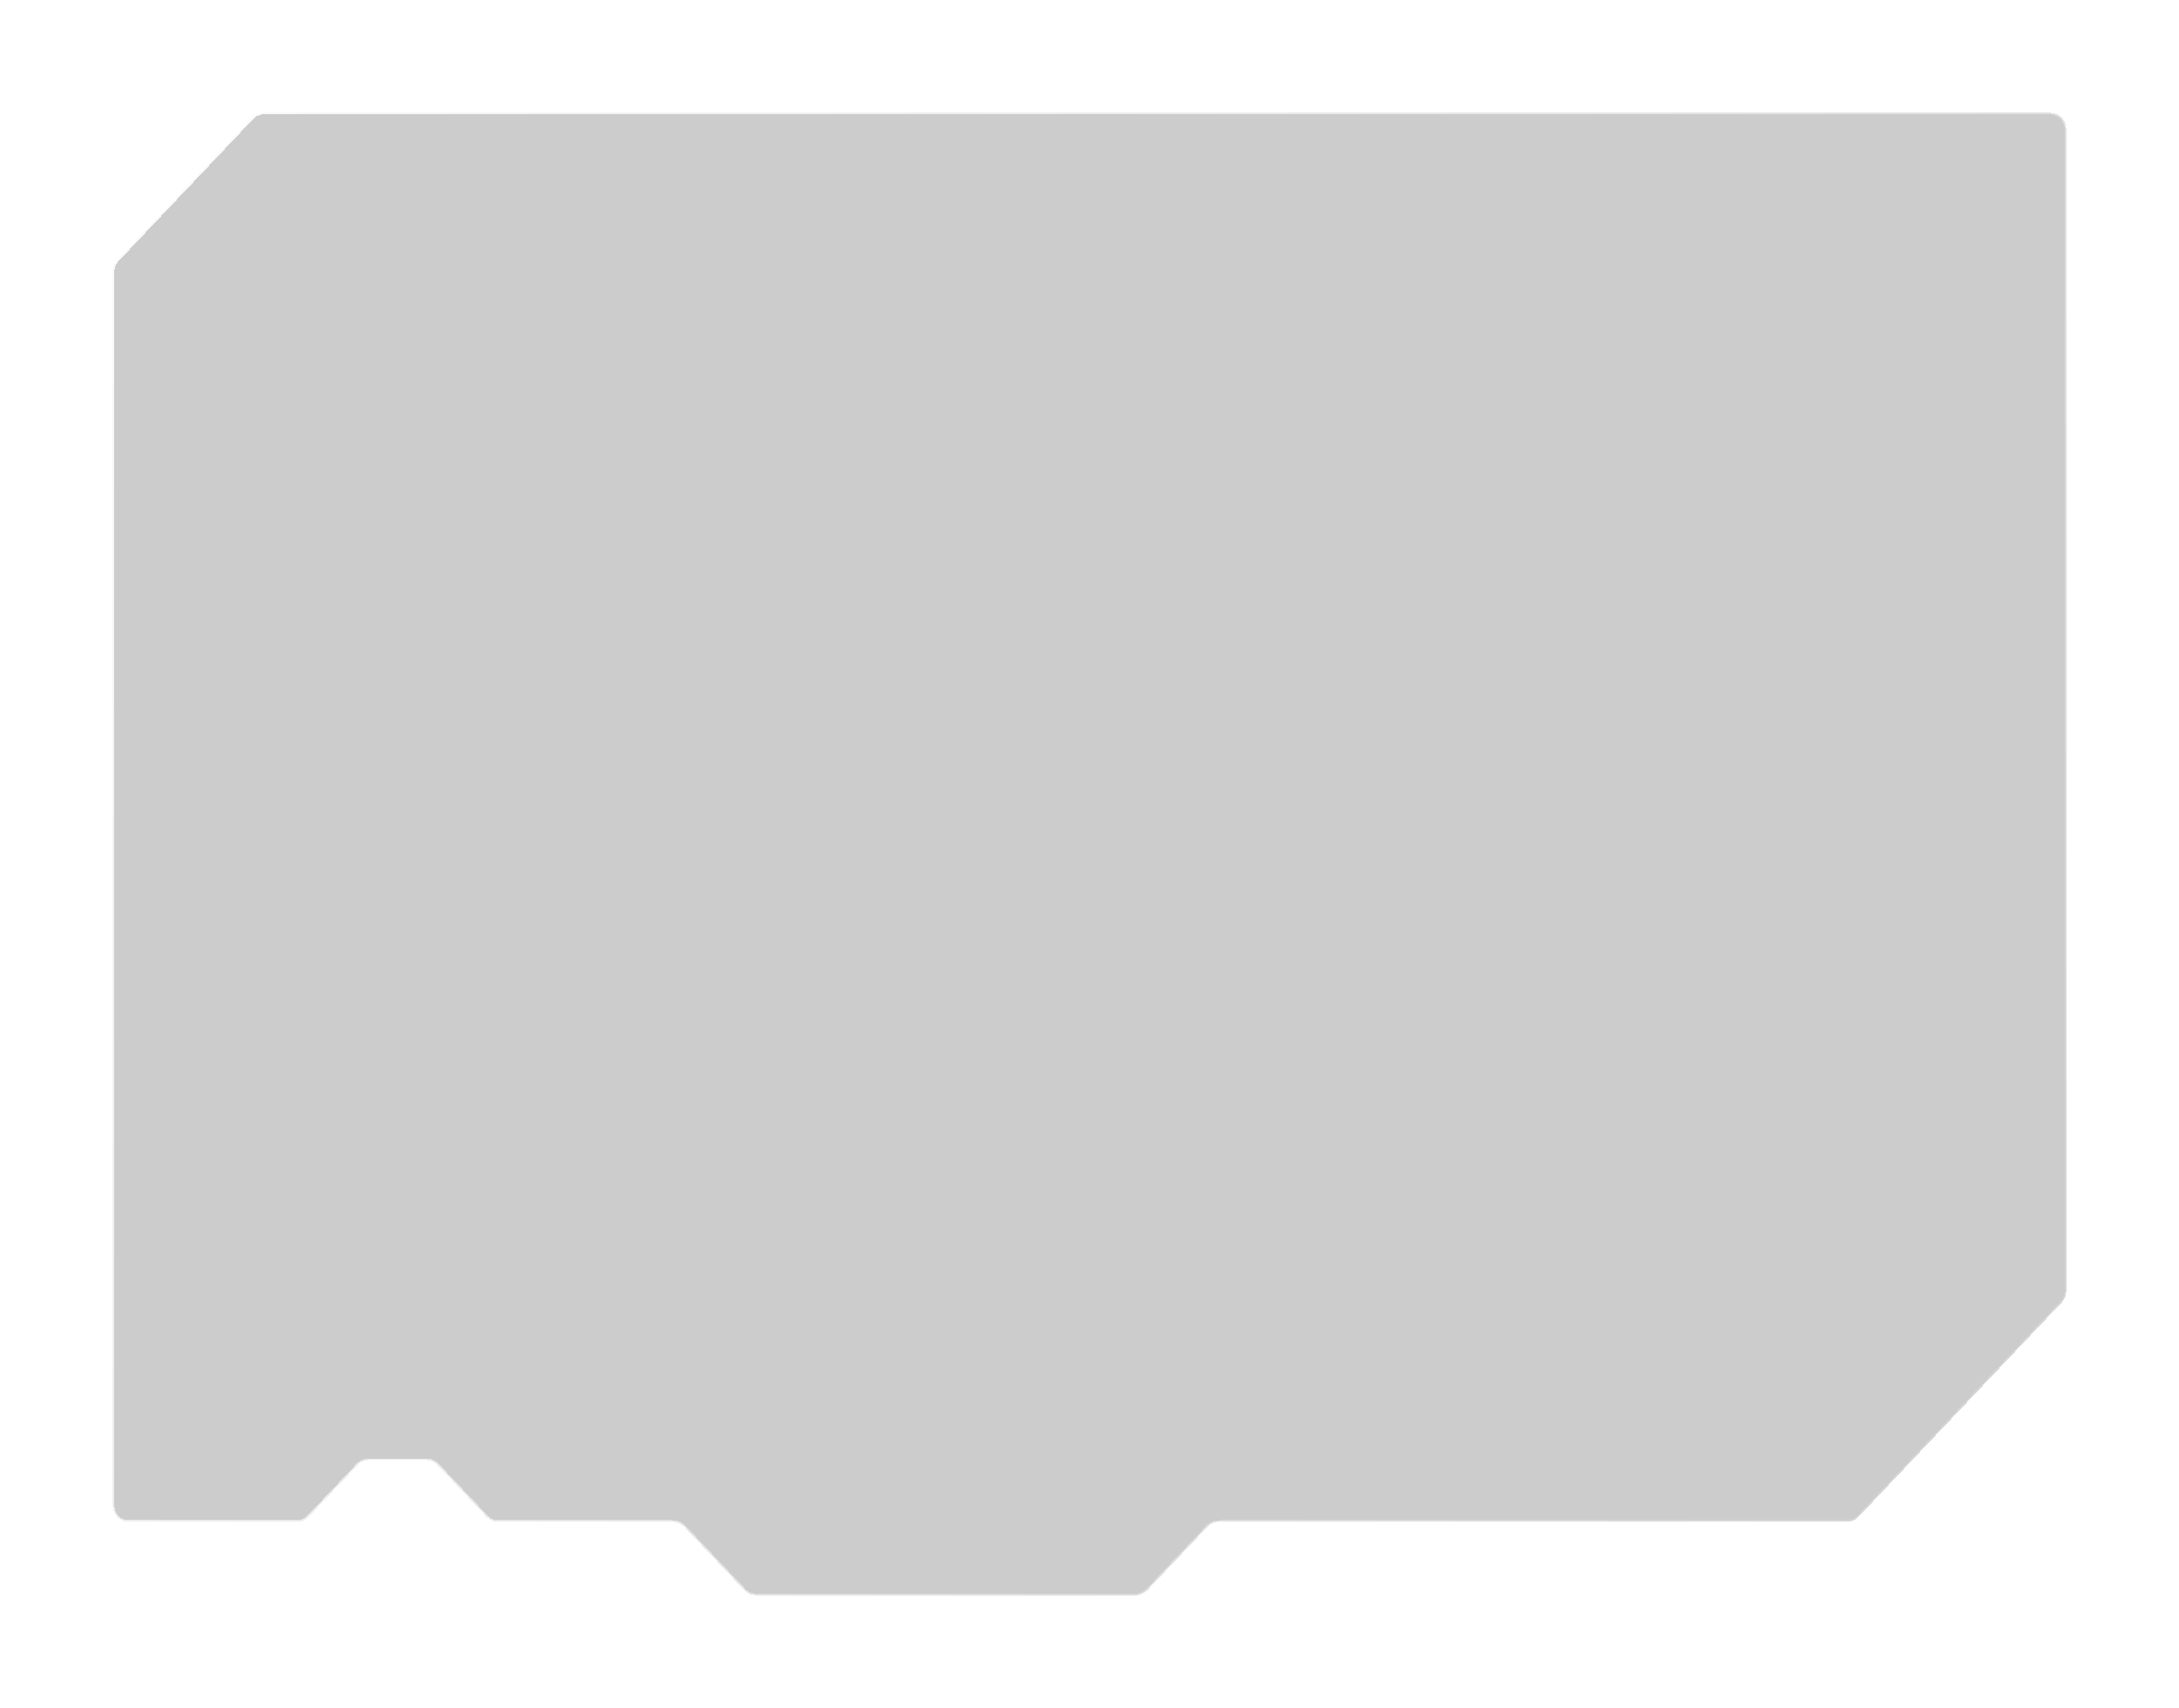 <svg width="676" height="530" viewBox="0 0 676 530" fill="none" xmlns="http://www.w3.org/2000/svg">
<g filter="url(#filter0_bd_89_5)">
<path d="M576.585 466.648L639.629 400.122C640.509 399.193 641 397.962 641 396.683V36C641 33.239 638.761 31 636 31H81.871C80.498 31 79.186 31.564 78.242 32.561L36.371 76.744C35.491 77.673 35 78.904 35 80.184V463.209C35 465.97 37.239 468.209 40 468.209H92.088C93.461 468.209 94.773 467.645 95.718 466.648L110.928 450.597C111.873 449.601 113.185 449.036 114.558 449.036H132.144C133.517 449.036 134.829 449.601 135.773 450.597L150.984 466.648C151.929 467.645 153.241 468.209 154.614 468.209H208.69C210.062 468.209 211.375 468.773 212.319 469.77L230.959 489.439C231.903 490.436 233.216 491 234.588 491H352.303C353.676 491 354.988 490.436 355.932 489.439L374.573 469.77C375.517 468.773 376.829 468.209 378.202 468.209H572.956C574.329 468.209 575.641 467.645 576.585 466.648Z" fill="black" fill-opacity="0.2" shape-rendering="crispEdges"/>
<path d="M576.585 466.648L639.629 400.122C640.509 399.193 641 397.962 641 396.683V36C641 33.239 638.761 31 636 31H81.871C80.498 31 79.186 31.564 78.242 32.561L36.371 76.744C35.491 77.673 35 78.904 35 80.184V463.209C35 465.97 37.239 468.209 40 468.209H92.088C93.461 468.209 94.773 467.645 95.718 466.648L110.928 450.597C111.873 449.601 113.185 449.036 114.558 449.036H132.144C133.517 449.036 134.829 449.601 135.773 450.597L150.984 466.648C151.929 467.645 153.241 468.209 154.614 468.209H208.69C210.062 468.209 211.375 468.773 212.319 469.77L230.959 489.439C231.903 490.436 233.216 491 234.588 491H352.303C353.676 491 354.988 490.436 355.932 489.439L374.573 469.77C375.517 468.773 376.829 468.209 378.202 468.209H572.956C574.329 468.209 575.641 467.645 576.585 466.648Z" stroke="url(#paint0_linear_89_5)" shape-rendering="crispEdges"/>
</g>
<path d="M618.761 469.041L640.802 469.041L640.802 447L618.761 469.041Z" fill="white"/>
<defs>
<filter id="filter0_bd_89_5" x="-129.5" y="-133.5" width="935" height="789" filterUnits="userSpaceOnUse" color-interpolation-filters="sRGB">
<feFlood flood-opacity="0" result="BackgroundImageFix"/>
<feGaussianBlur in="BackgroundImage" stdDeviation="82"/>
<feComposite in2="SourceAlpha" operator="in" result="effect1_backgroundBlur_89_5"/>
<feColorMatrix in="SourceAlpha" type="matrix" values="0 0 0 0 0 0 0 0 0 0 0 0 0 0 0 0 0 0 127 0" result="hardAlpha"/>
<feOffset dy="4"/>
<feGaussianBlur stdDeviation="17"/>
<feComposite in2="hardAlpha" operator="out"/>
<feColorMatrix type="matrix" values="0 0 0 0 0 0 0 0 0 0 0 0 0 0 0 0 0 0 0.25 0"/>
<feBlend mode="normal" in2="effect1_backgroundBlur_89_5" result="effect2_dropShadow_89_5"/>
<feBlend mode="normal" in="SourceGraphic" in2="effect2_dropShadow_89_5" result="shape"/>
</filter>
<linearGradient id="paint0_linear_89_5" x1="-20.035" y1="-61.857" x2="792.782" y2="503.886" gradientUnits="userSpaceOnUse">
<stop stop-color="white"/>
<stop offset="1" stop-color="white" stop-opacity="0"/>
</linearGradient>
</defs>
</svg>

